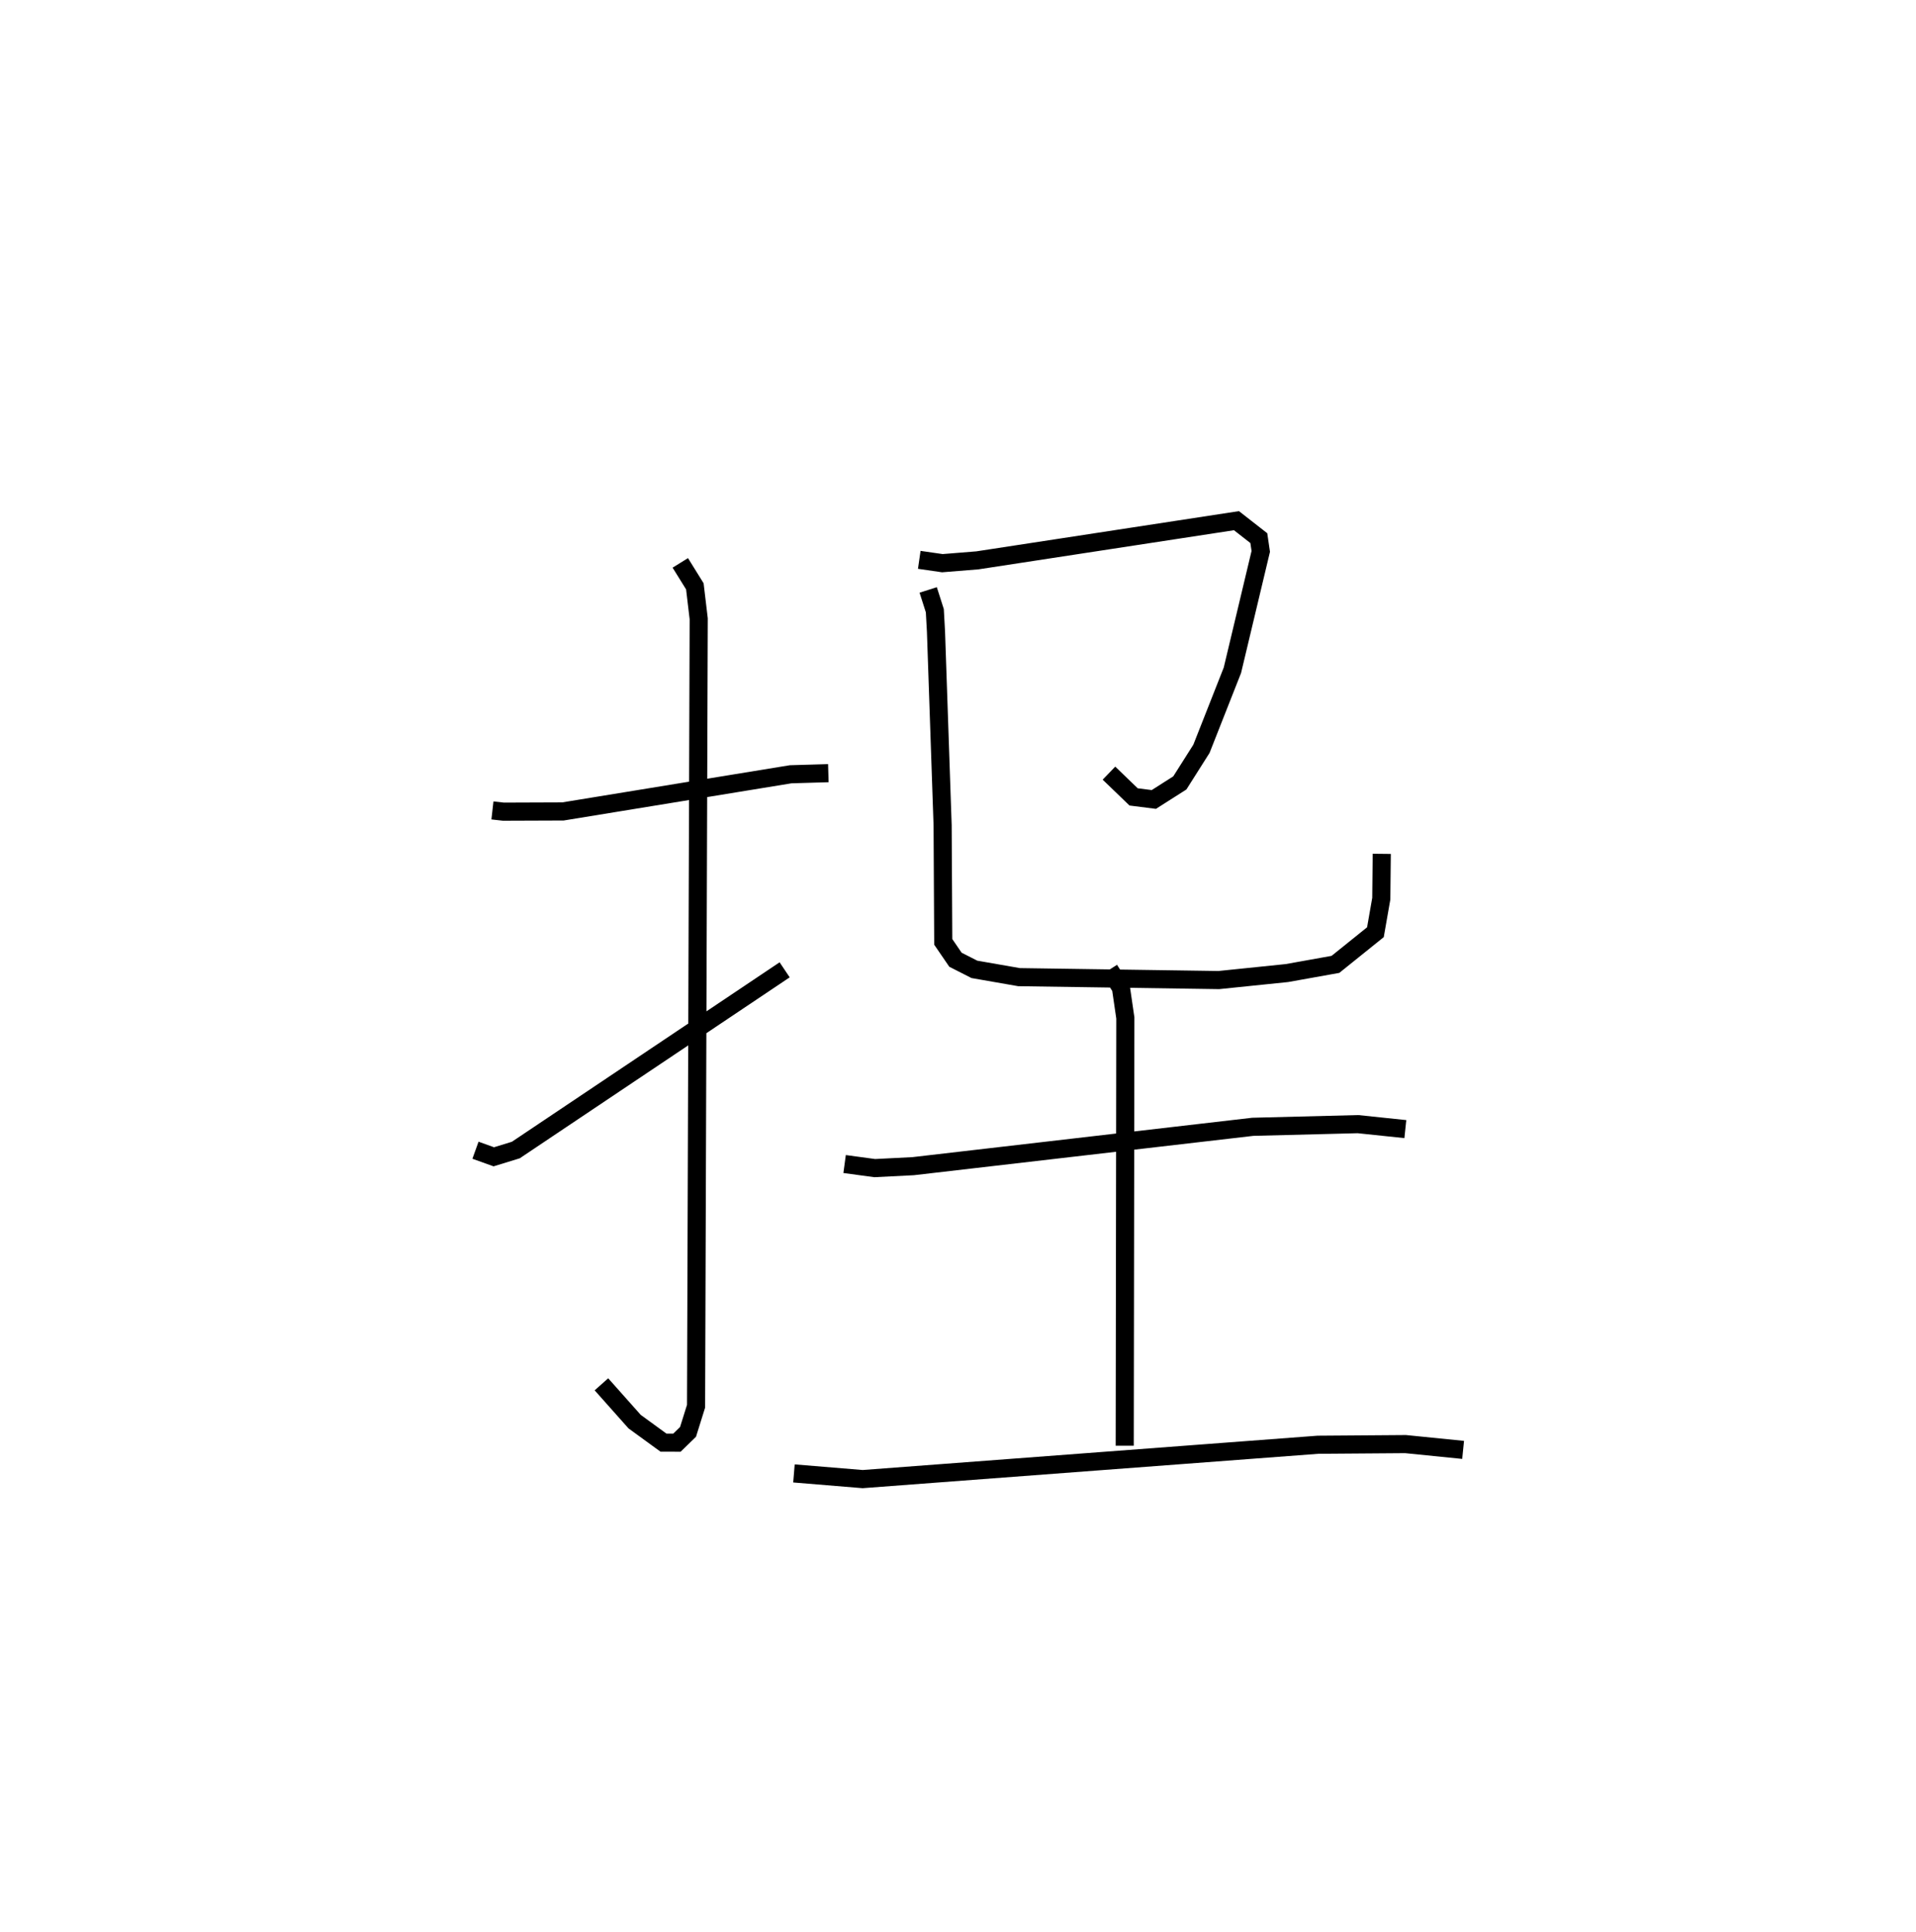 <?xml version="1.0" encoding="utf-8" ?>
<svg baseProfile="full" height="106.643" version="1.1" width="105.754" xmlns="http://www.w3.org/2000/svg" xmlns:ev="http://www.w3.org/2001/xml-events" xmlns:xlink="http://www.w3.org/1999/xlink"><defs /><rect fill="white" height="106.643" width="105.754" x="0" y="0" /><path d="M25,25 m0.0,0.0 m2.18,19.734 l0.604,0.068 3.289,-0.012 l12.568,-2.052 2.079,-0.061 m-8.171,-11.607 l0.803,1.294 0.213,1.791 l-0.146,43.465 -0.443,1.416 l-0.612,0.596 -0.744,-0.002 l-1.592,-1.159 -1.832,-2.06 m-6.952,-12.921 l1.011,0.363 1.216,-0.374 l14.838,-9.947 m7.43,-22.63 l1.276,0.184 1.933,-0.156 l14.299,-2.19 1.234,0.964 l0.107,0.731 -1.565,6.561 l-1.709,4.336 -1.193,1.883 l-1.435,0.913 -1.116,-0.141 l-1.361,-1.312 m-9.977,-10.112 l0.366,1.147 0.064,1.161 l0.366,10.686 0.035,6.432 l0.673,0.985 1.045,0.532 l2.465,0.43 11.027,0.161 l3.757,-0.386 2.68,-0.48 l2.206,-1.775 0.324,-1.852 l0.026,-2.474 m-29.648,17.122 l1.663,0.225 2.12,-0.107 l18.748,-2.173 5.804,-0.147 l2.615,0.274 m-16.335,-8.8 l0.637,0.998 0.243,1.667 l-0.034,23.611 m-18.257,1.53 l3.793,0.313 25.127,-1.896 l4.837,-0.036 3.177,0.32 " fill="none" stroke="black" stroke-width="1" /></svg>